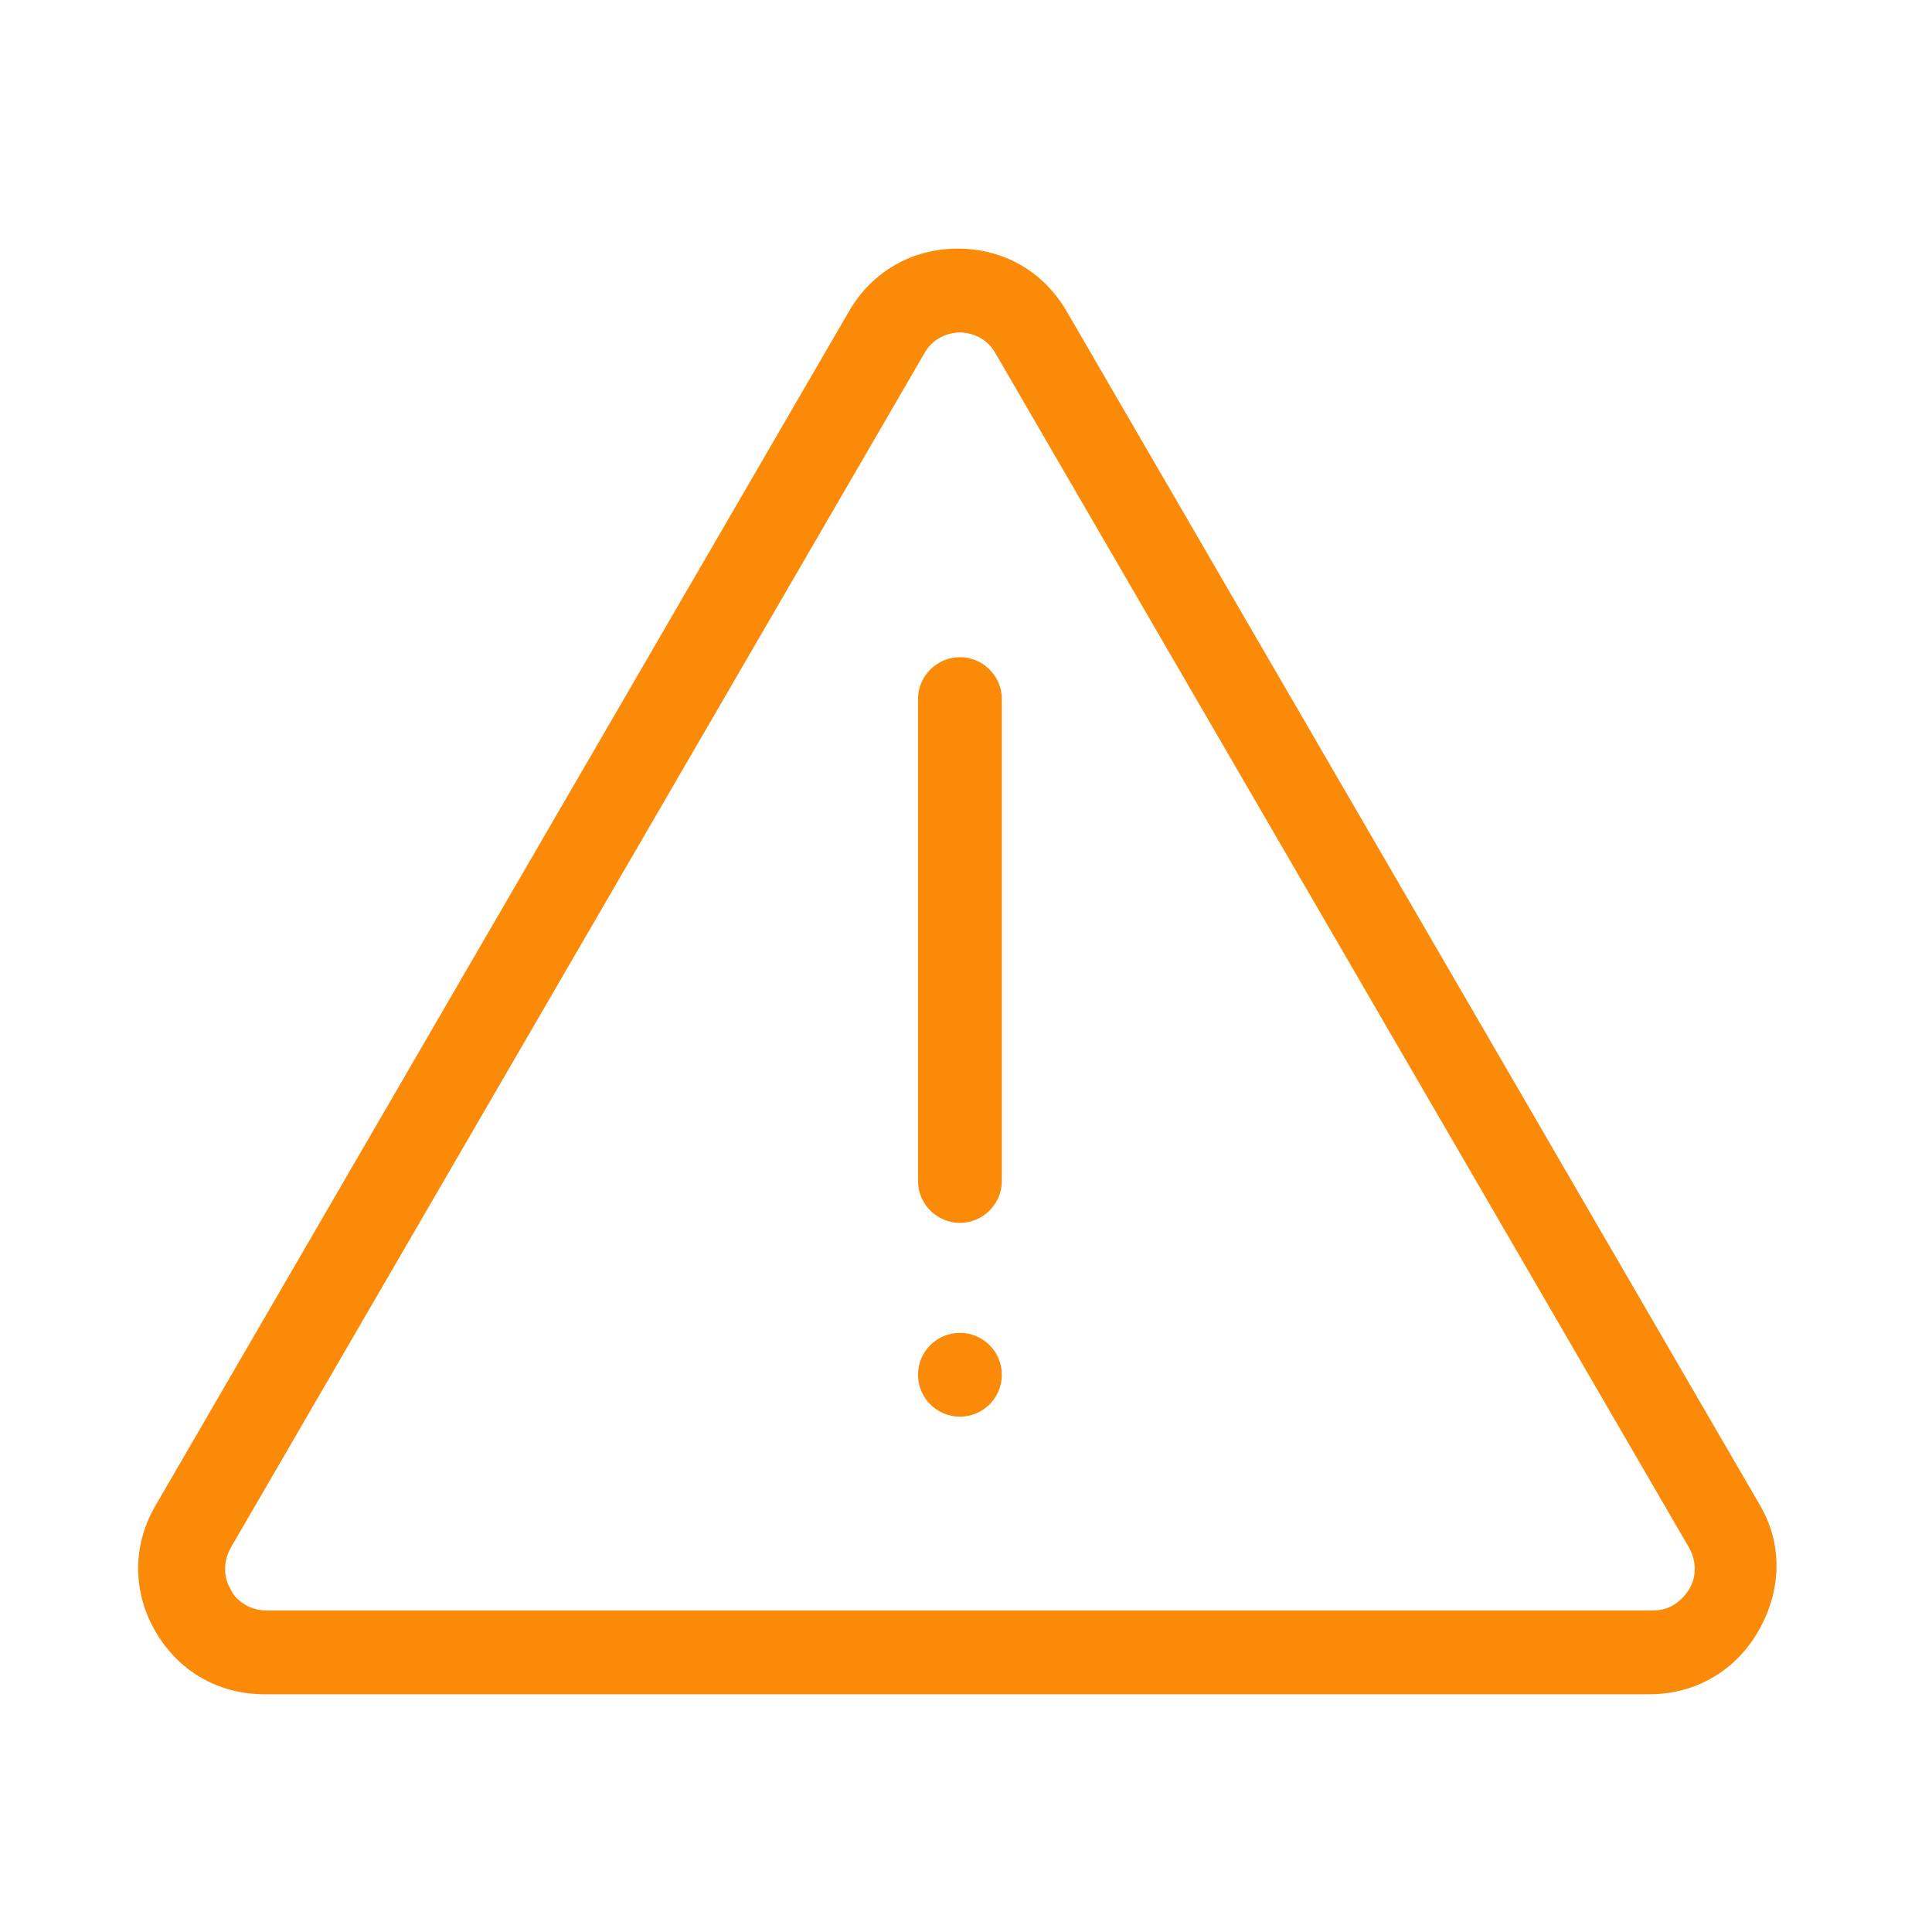 <?xml version="1.0" standalone="no"?>
<!DOCTYPE svg PUBLIC "-//W3C//DTD SVG 1.0//EN" "http://www.w3.org/TR/2001/REC-SVG-20010904/DTD/svg10.dtd">
<svg xmlns="http://www.w3.org/2000/svg" xmlns:xlink="http://www.w3.org/1999/xlink" id="body_1" width="10" height="10">

<g transform="matrix(0.143 0 0 0.143 0 0)">
	<g transform="matrix(1 0 0 1 0 0)">
		<g transform="matrix(1 0 0 1 0 0)">
            <path d="M63.713 54.5L38.612 11.275C 37.778 9.834 36.337 9 34.669 9C 33.001 9 31.56 9.834 30.726 11.275L30.726 11.275L5.626 54.5C 4.791 55.941 4.791 57.609 5.626 59.05C 6.46 60.491 7.901 61.325 9.569 61.325L9.569 61.325L59.694 61.325C 61.362 61.325 62.804 60.491 63.638 59.05C 64.472 57.609 64.547 55.941 63.713 54.5L63.713 54.5L63.713 54.5zM61.135 57.533C 60.983 57.761 60.604 58.291 59.845 58.291L59.845 58.291L9.645 58.292C 8.886 58.292 8.431 57.761 8.355 57.534C 8.203 57.306 7.976 56.699 8.355 56.017L8.355 56.017L33.456 12.792C 33.835 12.109 34.517 12.034 34.745 12.034C 34.972 12.034 35.655 12.109 36.034 12.792L36.034 12.792L61.135 56.017C 61.514 56.699 61.287 57.306 61.135 57.533L61.135 57.533L61.135 57.533z" stroke="none" fill="#FA8A07" fill-rule="nonzero" />
            <path d="M34.745 23.787C 33.91 23.787 33.228 24.47 33.228 25.304L33.228 25.304L33.228 42.746C 33.228 43.58 33.91 44.263 34.745 44.263C 35.579 44.263 36.262 43.58 36.262 42.746L36.262 42.746L36.262 25.304C 36.262 24.47 35.579 23.787 34.745 23.787z" stroke="none" fill="#FA8A07" fill-rule="nonzero" />
            <path d="M36.262 49.761C 36.262 50.598 35.583 51.277 34.745 51.277C 33.908 51.277 33.228 50.598 33.228 49.761C 33.228 48.923 33.908 48.244 34.745 48.244C 35.583 48.244 36.262 48.923 36.262 49.761z" stroke="none" fill="#FA8A07" fill-rule="nonzero" />
		</g>
	</g>
</g>
</svg>